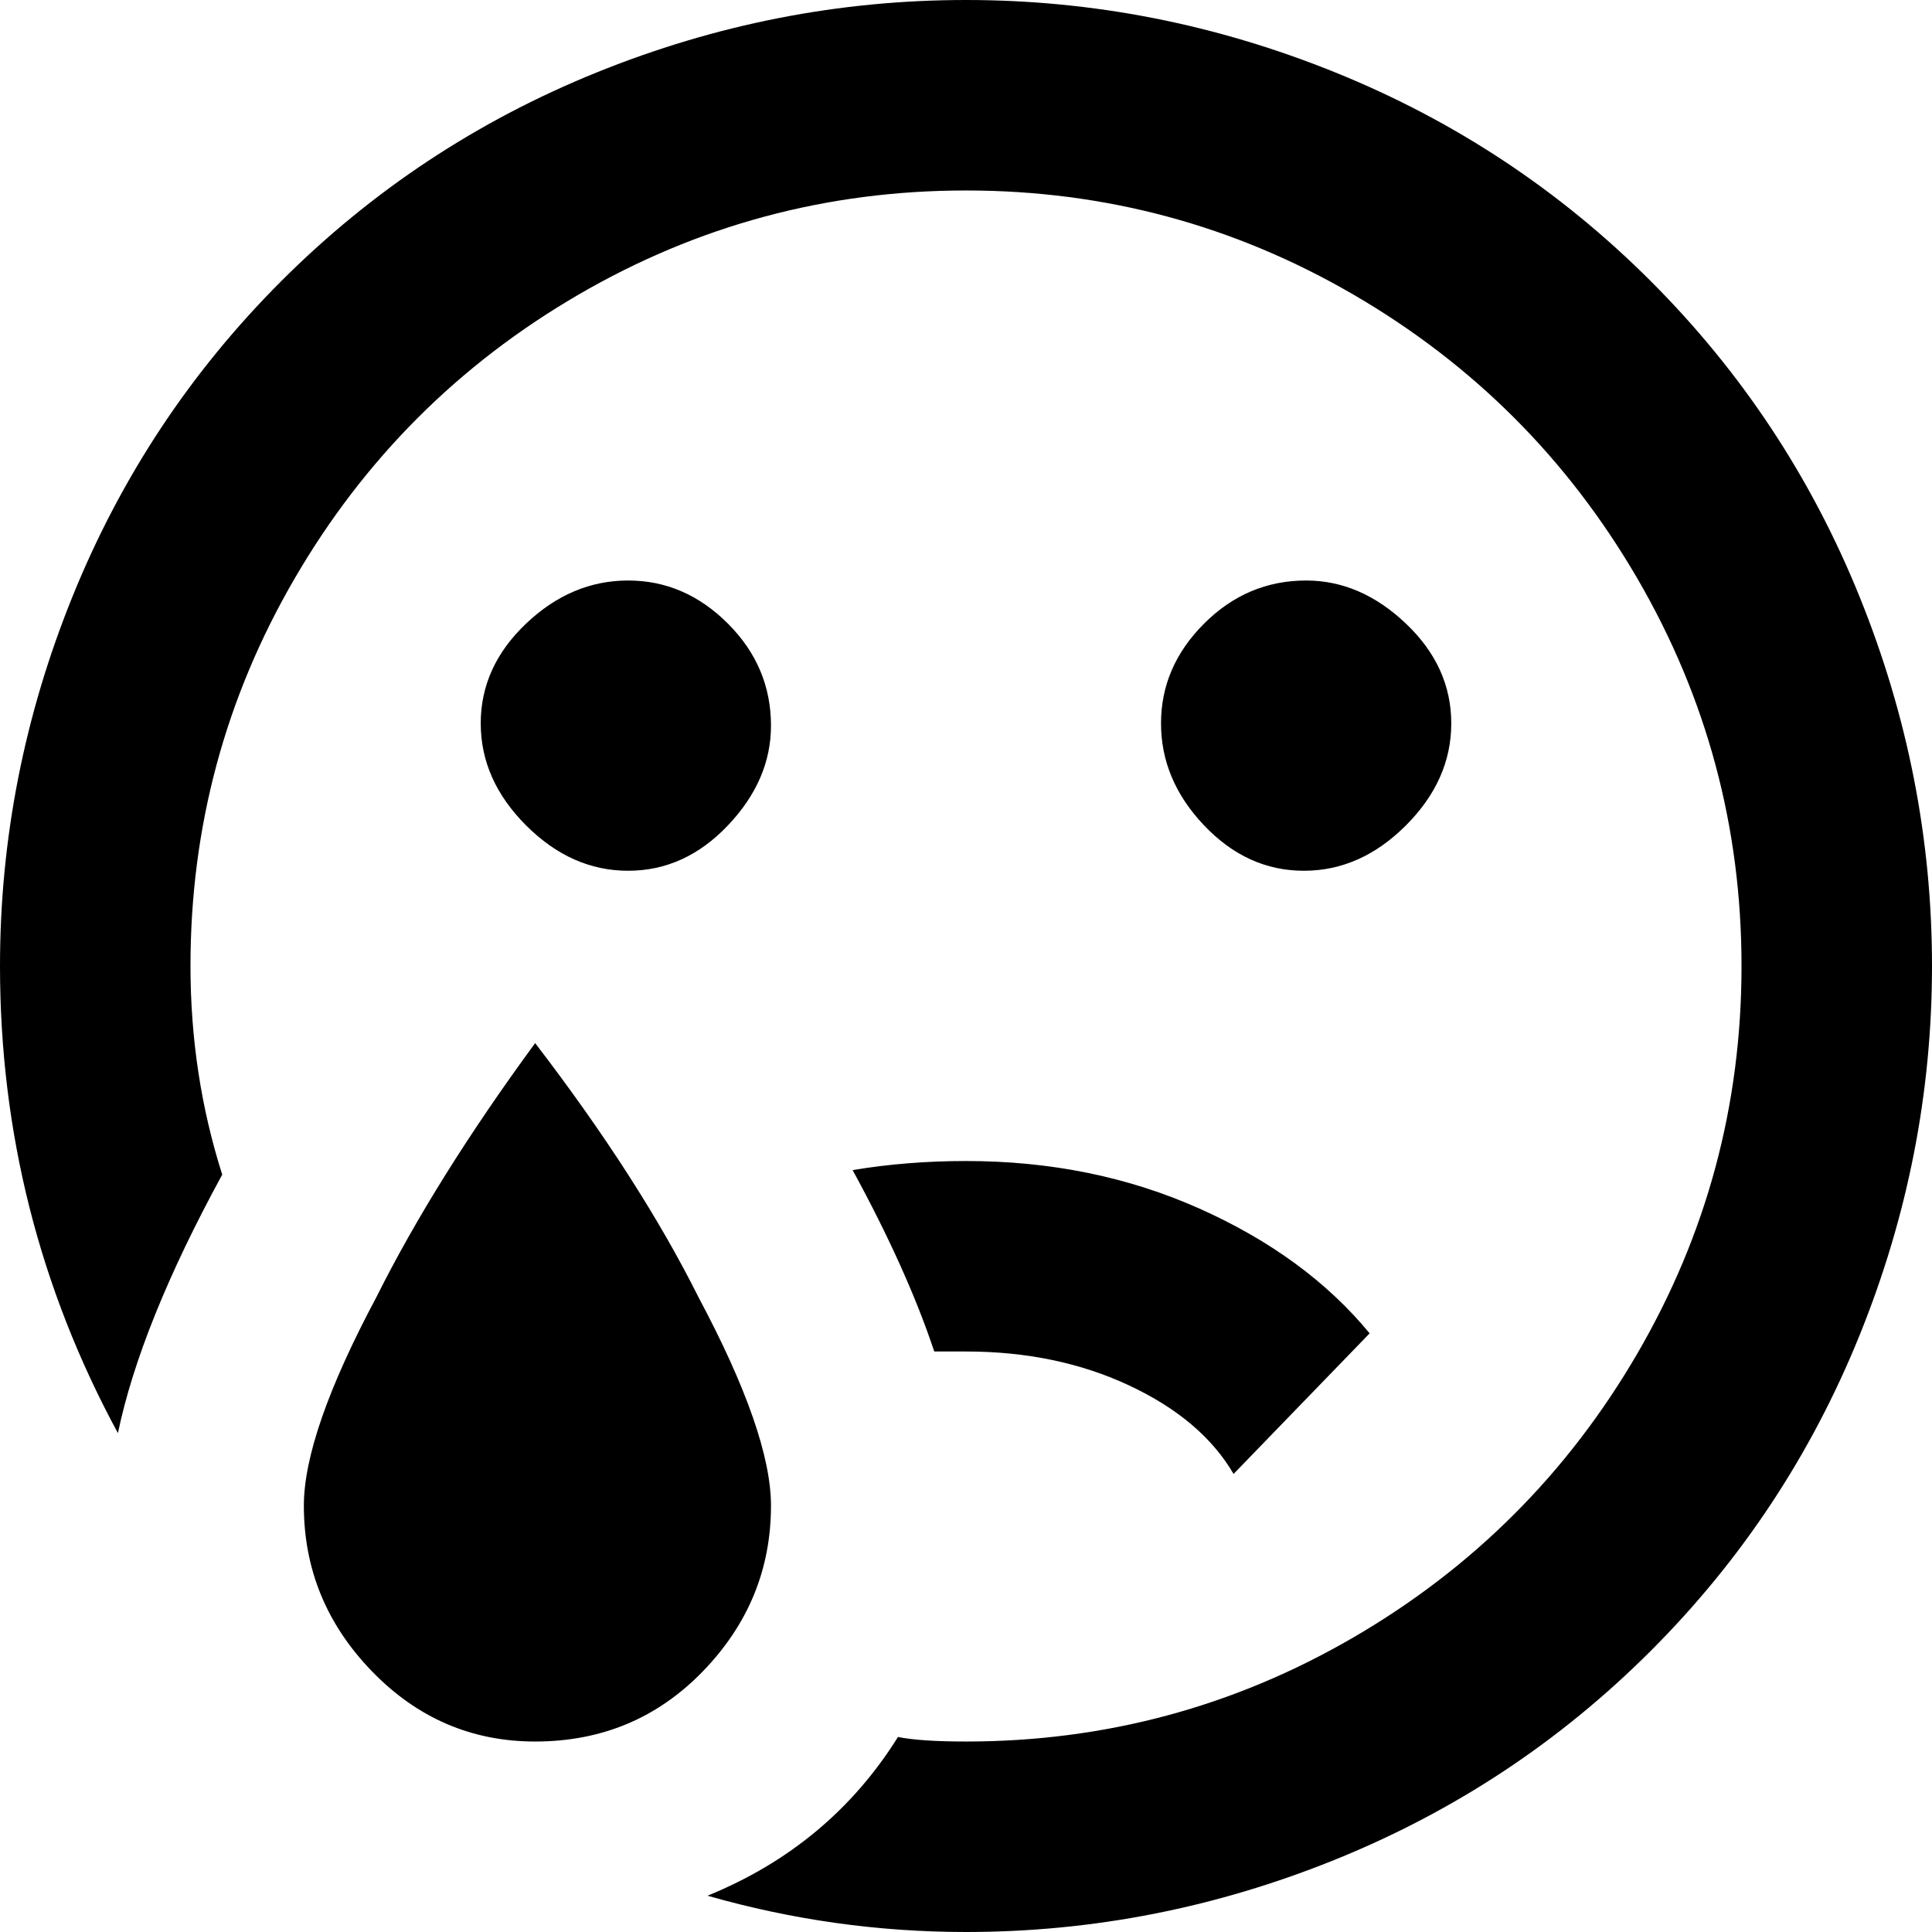 <svg xmlns="http://www.w3.org/2000/svg" viewBox="43 -21 426 426">
      <g transform="scale(1 -1) translate(0 -384)">
        <path d="M161 21Q140 21 125.0 36.5Q110 52 110 73Q110 89 126 119Q139 145 161 175Q184 145 197 119Q213 89 213 73Q213 52 198.0 36.5Q183 21 161 21ZM256 405Q214 405 174.5 389.0Q135 373 105.0 343.0Q75 313 59.0 273.5Q43 234 43 192Q43 137 69 89Q74 113 92 146Q85 168 85 192Q85 238 108.0 277.5Q131 317 170.5 340.0Q210 363 256.0 363.0Q302 363 341.5 340.0Q381 317 404.0 277.5Q427 238 427.0 192.0Q427 146 404.0 106.5Q381 67 341.5 44.0Q302 21 256 21Q246 21 241 22Q226 -2 199 -13Q227 -21 256 -21Q298 -21 337.5 -5.0Q377 11 407.0 41.0Q437 71 453.0 110.5Q469 150 469.0 192.0Q469 234 453.0 273.5Q437 313 407.0 343.0Q377 373 337.5 389.0Q298 405 256 405ZM256 149Q243 149 231 147Q243 125 249 107H256Q276 107 292.0 99.5Q308 92 315 80L345 111Q331 128 307.5 138.5Q284 149 256 149ZM331 277Q318 277 308.5 267.5Q299 258 299.0 245.5Q299 233 308.5 223.0Q318 213 330.5 213.0Q343 213 353.0 223.0Q363 233 363.0 245.5Q363 258 353.0 267.5Q343 277 331 277ZM213 245Q213 258 203.5 267.5Q194 277 181.5 277.0Q169 277 159.0 267.5Q149 258 149.0 245.5Q149 233 159.0 223.0Q169 213 181.5 213.0Q194 213 203.5 223.0Q213 233 213 245Z" />
      </g>
    </svg>